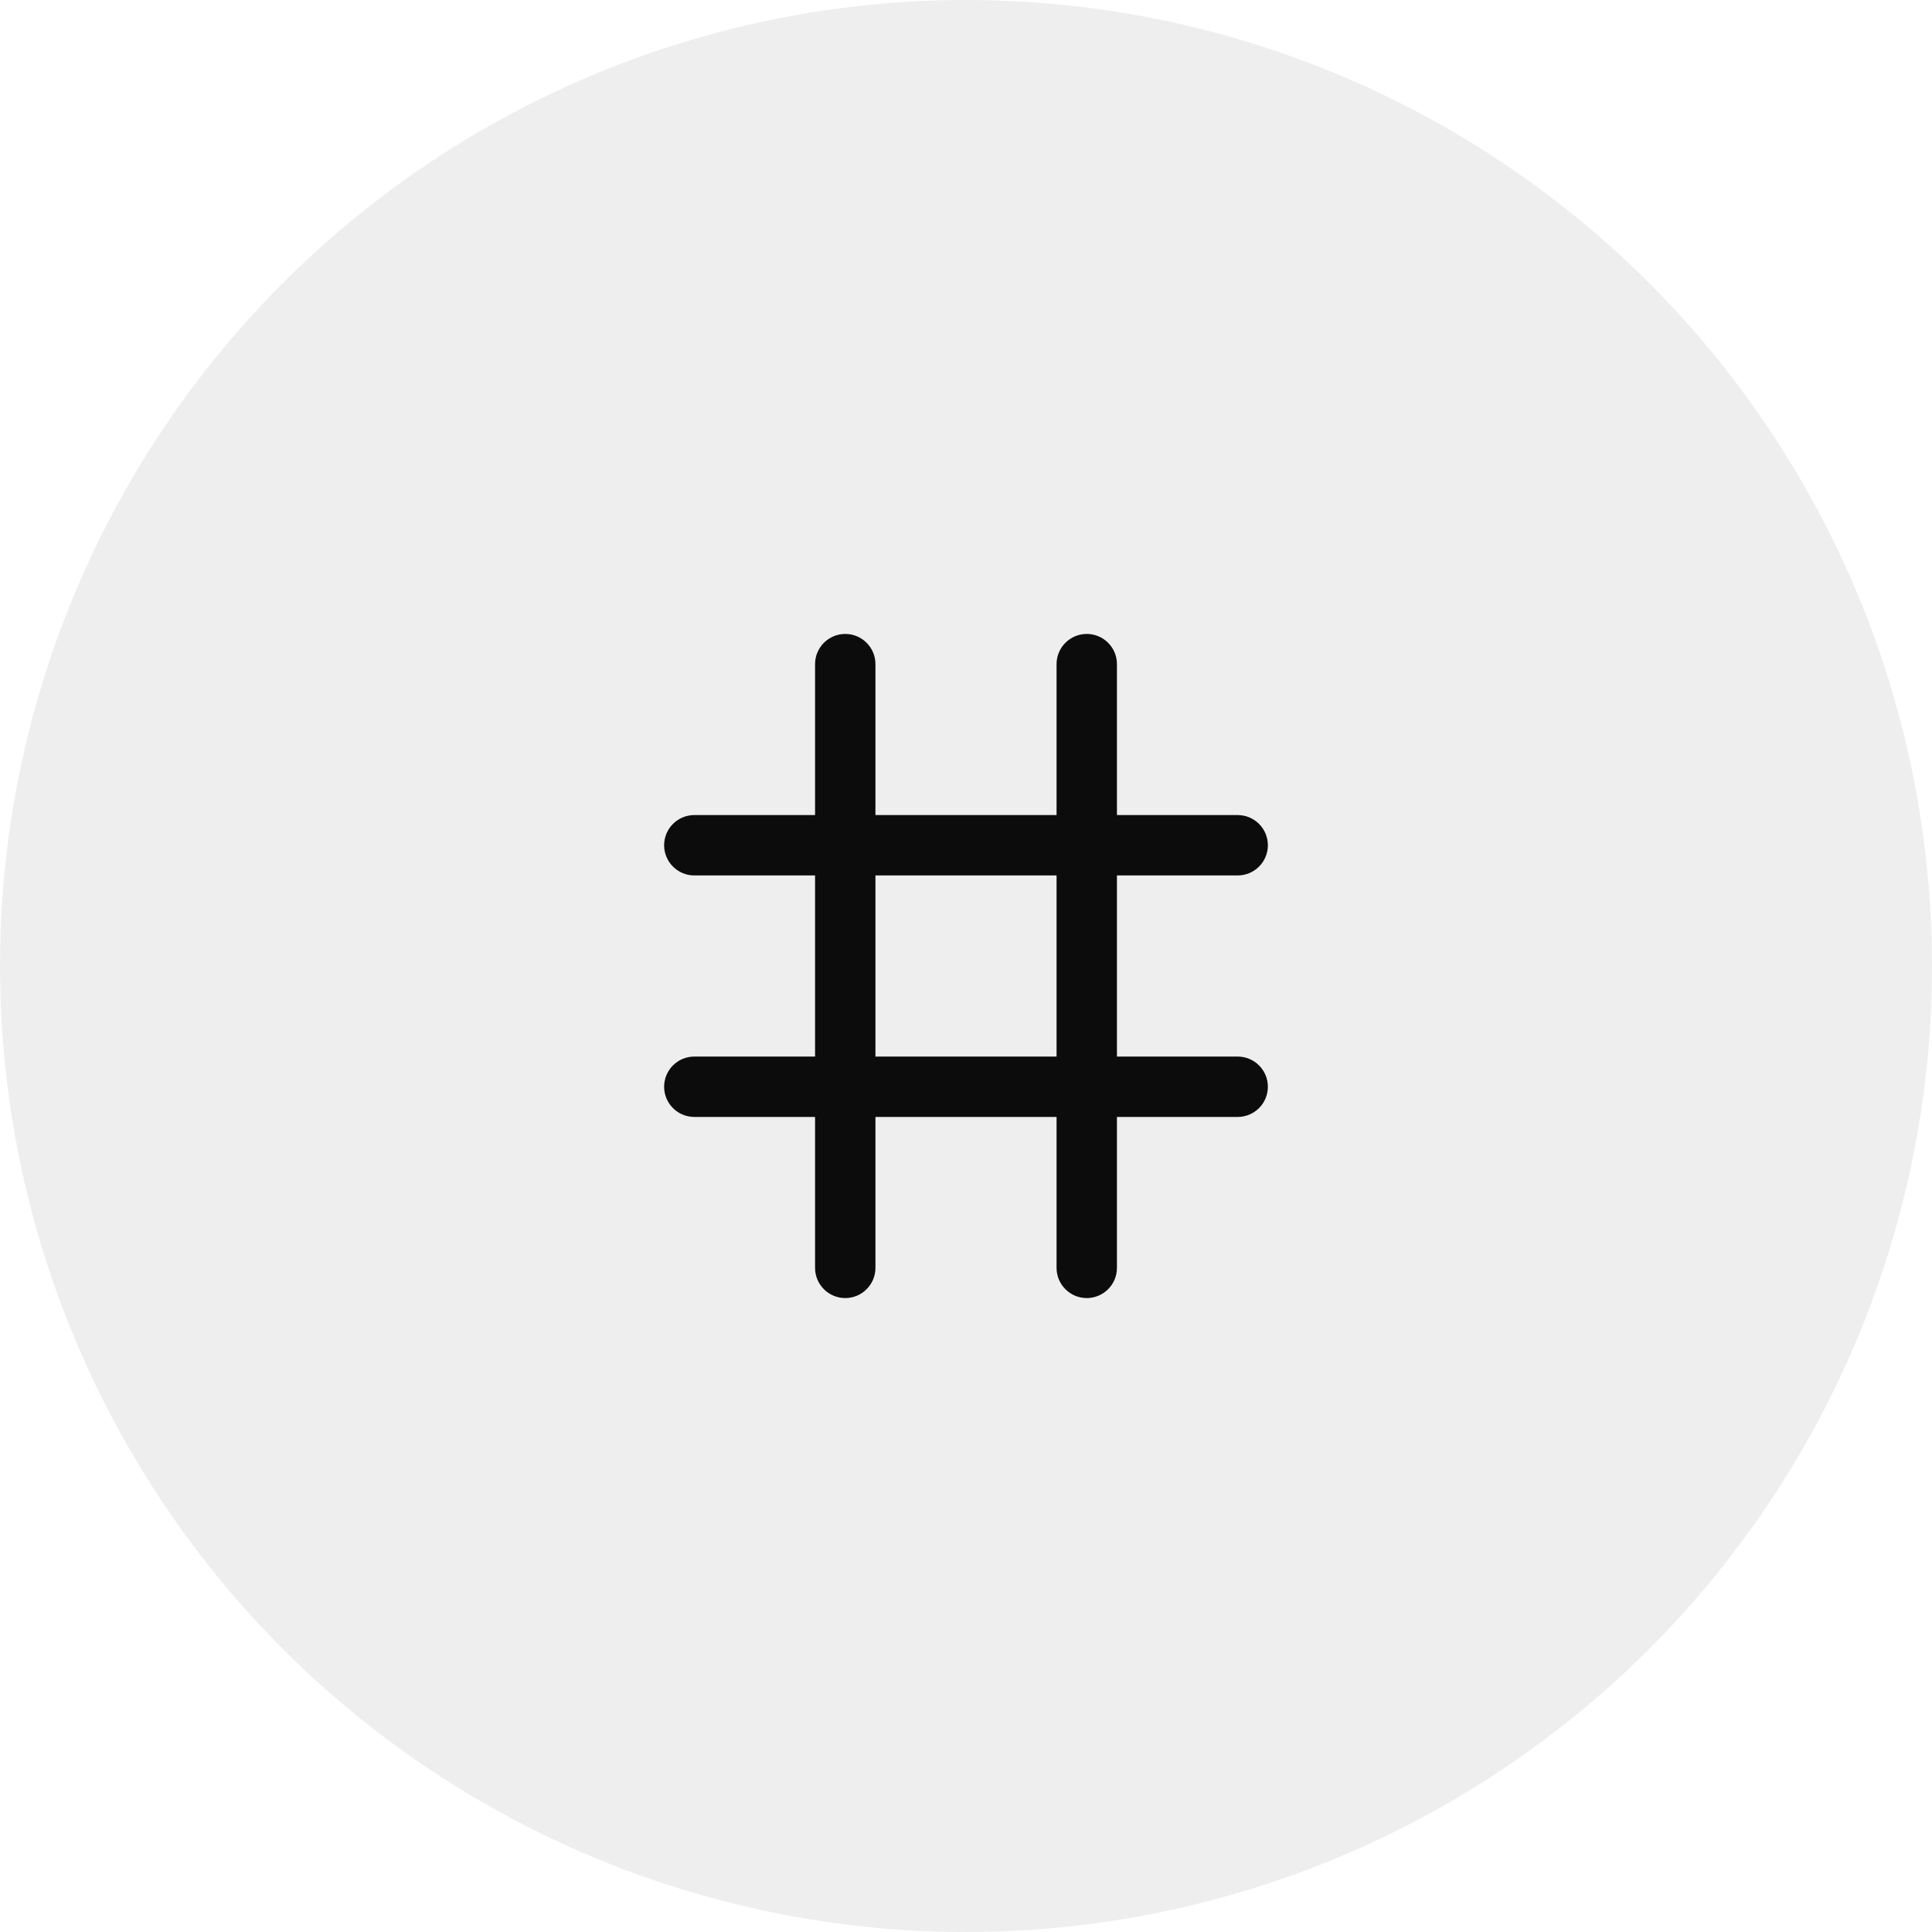 <svg viewBox="0 0 32 32" fill="none" xmlns="http://www.w3.org/2000/svg">
    <circle cx="16" cy="16" r="16" fill="#0C0C0D" fill-opacity="0.07"/>
    <path
            d="M14 10.5C14.276 10.5 14.5 10.724 14.5 11V13.5H17.5V11C17.5 10.724 17.724 10.5 18 10.5C18.276 10.5 18.5 10.724 18.5 11V13.5H20.5C20.776 13.5 21 13.724 21 14C21 14.276 20.776 14.5 20.5 14.5H18.5V17.5H20.5C20.776 17.5 21 17.724 21 18C21 18.276 20.776 18.5 20.5 18.5H18.5V21C18.5 21.276 18.276 21.5 18 21.5C17.724 21.5 17.5 21.276 17.5 21V18.5H14.5V21C14.5 21.276 14.276 21.5 14 21.5C13.724 21.5 13.5 21.276 13.5 21V18.5H11.5C11.224 18.5 11 18.276 11 18C11 17.724 11.224 17.5 11.5 17.5H13.5V14.5H11.5C11.224 14.5 11 14.276 11 14C11 13.724 11.224 13.5 11.5 13.5H13.5V11C13.5 10.724 13.724 10.5 14 10.5ZM14.5 14.5V17.5H17.5V14.5H14.5Z"
            fill="#0c0c0d"/>
</svg>
